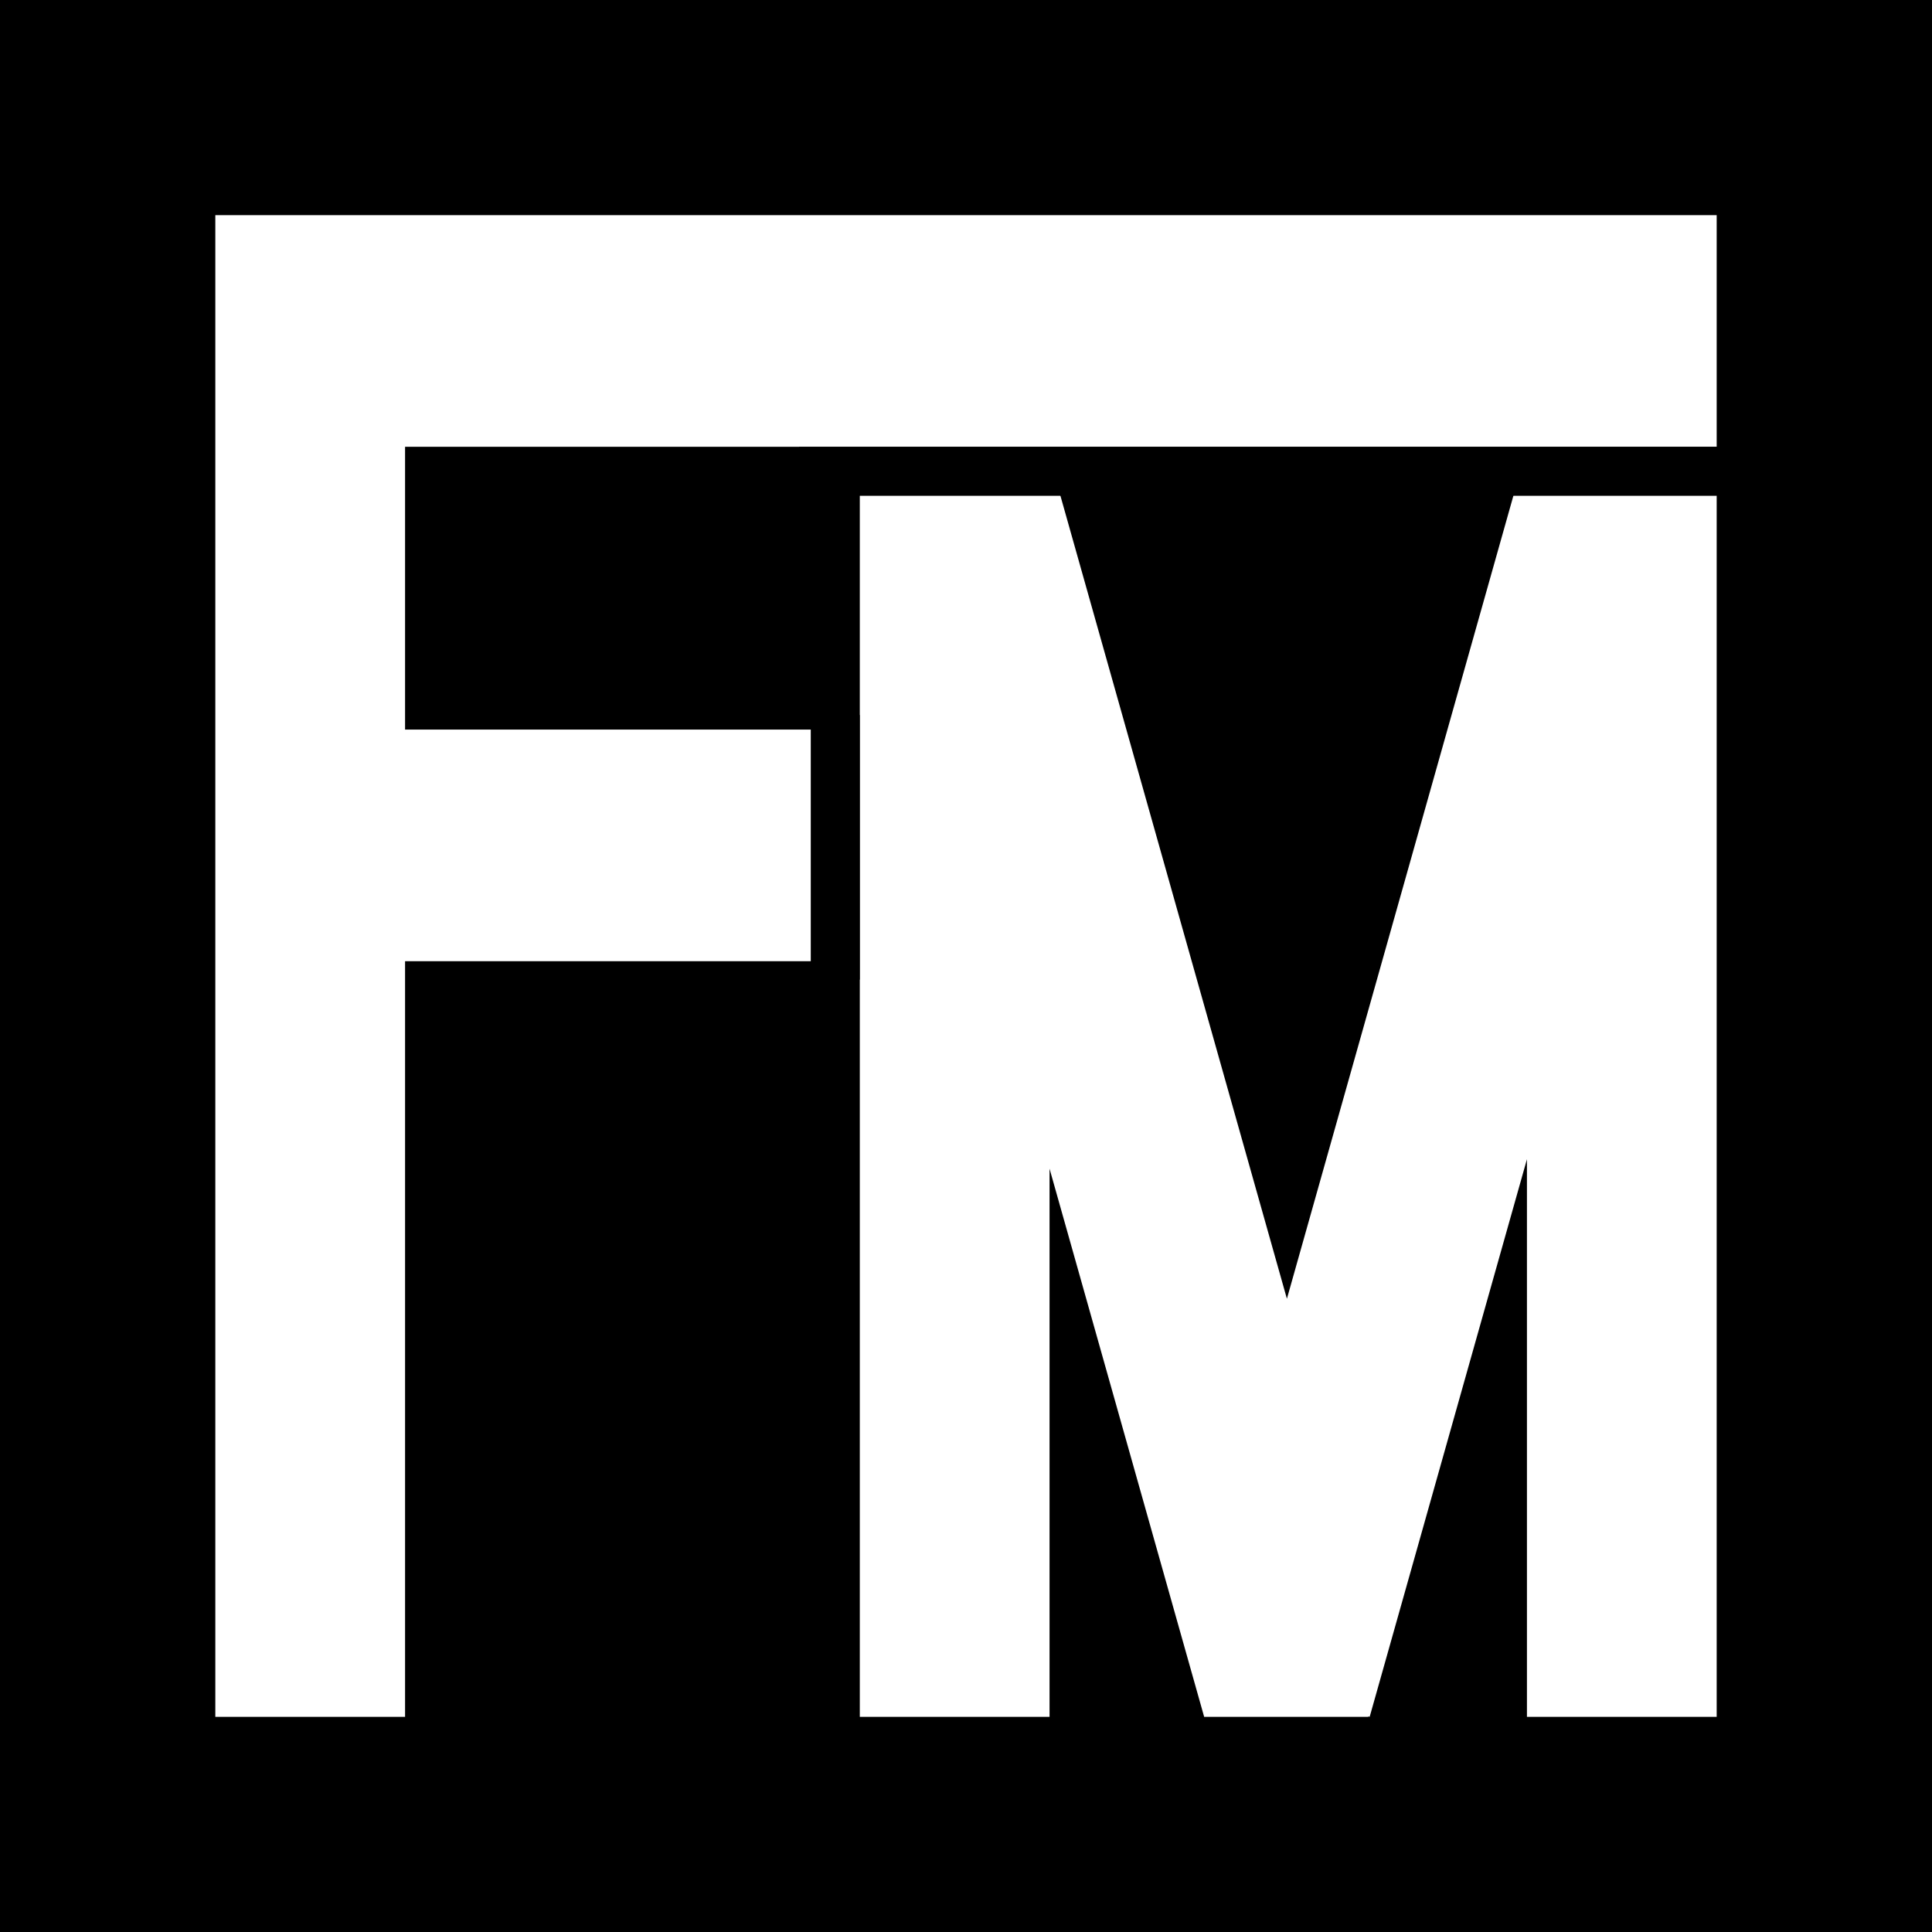 <?xml version="1.0" encoding="UTF-8" standalone="no"?>
<svg
   version="1.1"
   width="500"
   height="500"
   viewBox="0 0 500 500"
   xml:space="preserve"
   id="svg2"
   sodipodi:docname="logo.svg"
   inkscape:version="1.3 (0e150ed6c4, 2023-07-21)"
   xmlns:inkscape="http://www.inkscape.org/namespaces/inkscape"
   xmlns:sodipodi="http://sodipodi.sourceforge.net/DTD/sodipodi-0.dtd"
   xmlns="http://www.w3.org/2000/svg"
   xmlns:svg="http://www.w3.org/2000/svg"><rect x="0" y="0" width="500" height="500" fill="#808080" stroke="none"/><sodipodi:namedview
   id="namedview2"
   pagecolor="#ffffff"
   bordercolor="#000000"
   borderopacity="0.25"
   inkscape:showpageshadow="2"
   inkscape:pageopacity="0.0"
   inkscape:pagecheckerboard="0"
   inkscape:deskcolor="#d1d1d1"
   inkscape:zoom="1.1497556"
   inkscape:cx="297.45452"
   inkscape:cy="210.91439"
   inkscape:window-width="1920"
   inkscape:window-height="1009"
   inkscape:window-x="-8"
   inkscape:window-y="144"
   inkscape:window-maximized="1"
   inkscape:current-layer="svg2" />&#10;<desc
   id="desc1">Created with Fabric.js 5.3.0</desc>&#10;<defs
   id="defs1">&#10;</defs>&#10;<g
   transform="matrix(9.802,0,0,8.044,271.004,234.91)"
   id="zJDigBNf5yjvpUyhx8nuu">&#10;<path
   style="opacity:1;fill:#000000;fill-rule:nonzero;stroke:#62c22e;stroke-width:0;stroke-linecap:butt;stroke-linejoin:miter;stroke-miterlimit:4;stroke-dasharray:none;stroke-dashoffset:0"
   d="M -40.323,-40.323 H 40.323 V 40.323 H -40.323 Z"
   stroke-linecap="round"
   id="path1" />&#10;</g>&#10;<g
   transform="matrix(1.309 0 0 1.598 250 250)"
   id="XWLxr15p3ekv-nHcgPe0S">&#10;<path
   style="stroke: rgb(234,72,53); stroke-width: 0; stroke-dasharray: none; stroke-linecap: butt; stroke-dashoffset: 0; stroke-linejoin: miter; stroke-miterlimit: 4; fill: rgb(255,255,255); fill-rule: nonzero; opacity: 1;"
   transform=" translate(-148.415, -121.603)"
   d="M 127.419 38.669 L 164.933 38.669 L 164.933 39.202 L 211.861 175.491 L 258.834 39.071 L 259.317 39.237 L 259.317 39.071 L 296.831 39.071 L 296.831 243.205 L 259.317 243.205 L 259.317 152.896 L 228.221 243.205 L 227.962 243.116 L 227.962 243.205 L 195.487 243.205 L 195.487 243.164 L 164.933 154.428 L 164.933 243.205 L 127.419 243.205 z M 37.514 243.205 L 0 243.205 L 0 37.514 L 0 37.514 L 0 -2.1316282072803006e-14 L 296.831 -2.1316282072803006e-14 L 296.831 37.514 L 37.514 37.514 L 37.514 83.31 L 125.675 83.31 L 125.675 120.824 L 37.514 120.824 z"
   stroke-linecap="round"
   id="path2" />&#10;</g>&#10;<rect
   style="fill:#000000;stroke-width:1.102"
   id="rect2"
   width="12.666"
   height="68.493"
   x="209.827"
   y="185.039" /><rect
   style="fill:#000000;stroke-width:2.23"
   id="rect2-6"
   width="12.666"
   height="280.712"
   x="-128.314"
   y="206.796"
   transform="rotate(-90)" /></svg>
